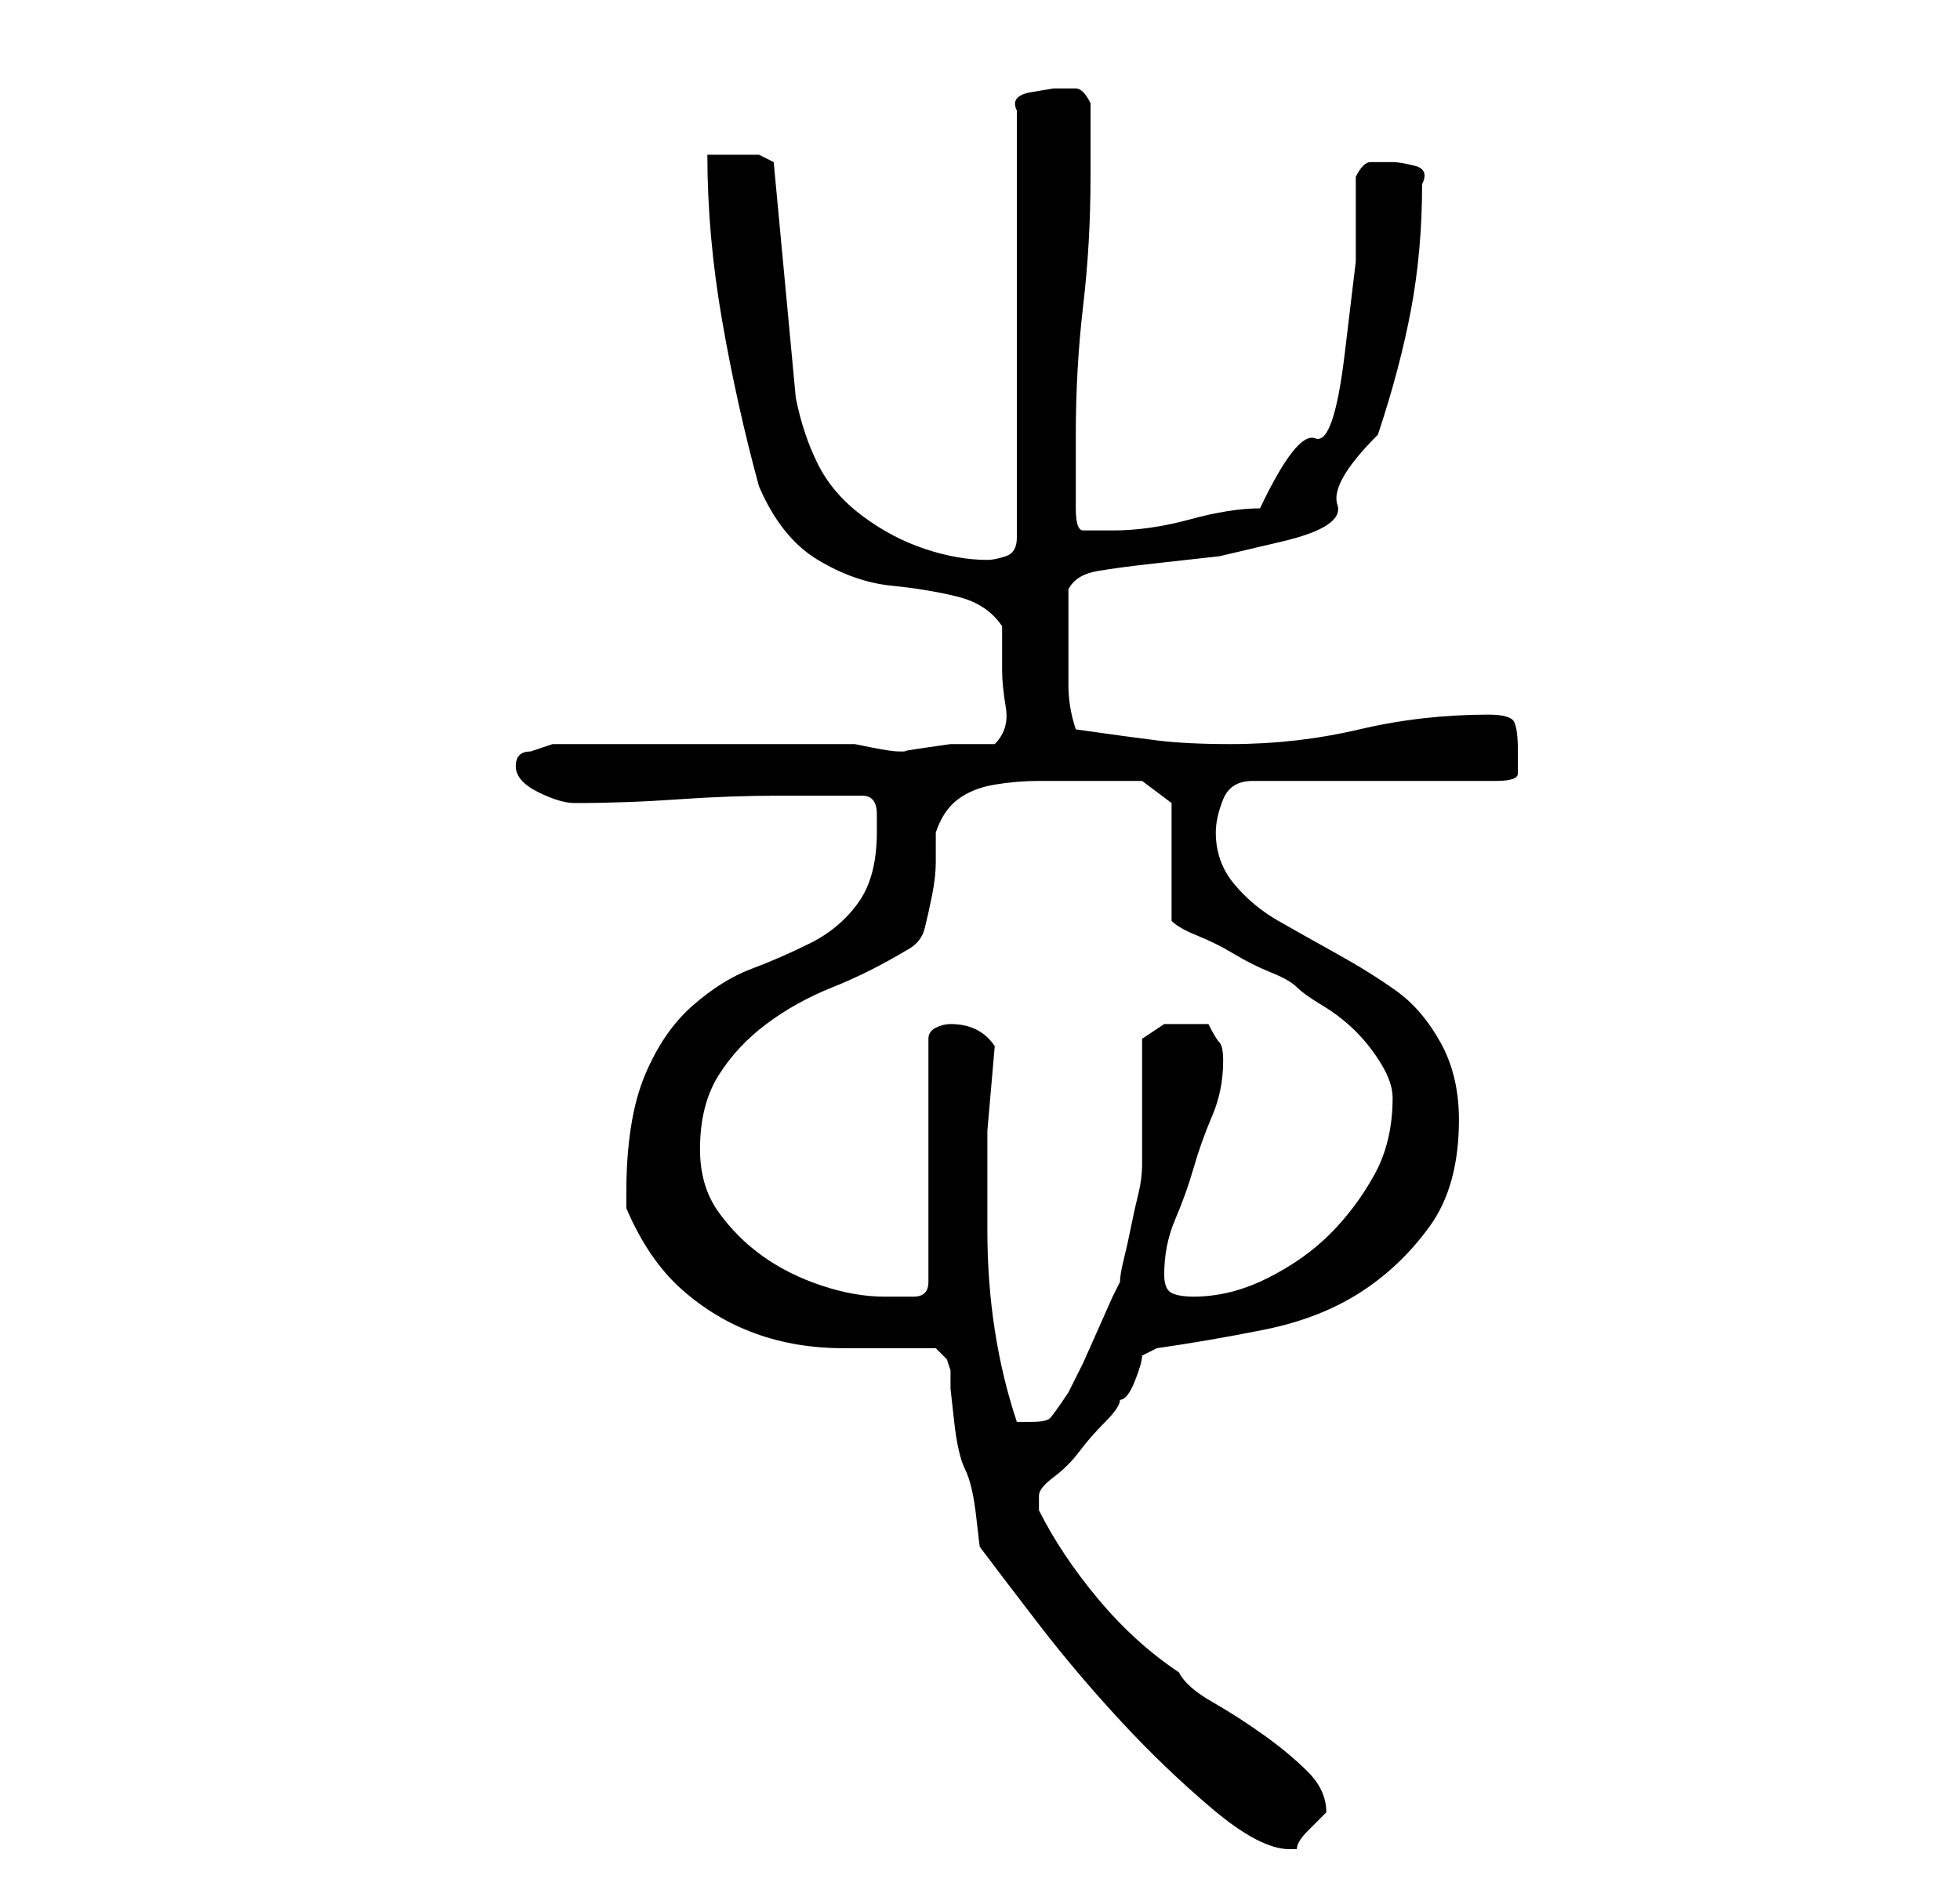 <?xml version="1.0" standalone="no"?>
<!DOCTYPE svg PUBLIC "-//W3C//DTD SVG 1.1//EN" "http://www.w3.org/Graphics/SVG/1.1/DTD/svg11.dtd" >
<svg xmlns="http://www.w3.org/2000/svg" xmlns:xlink="http://www.w3.org/1999/xlink" version="1.1" viewBox="-10 0 266 256">
   <path fill="currentColor"
d="M123 210q3 4 8 10.5t11 13t12.5 12t10.5 5.5h1q0 -1 1.5 -2.5l2.5 -2.5v0q0 -3 -2.5 -5.5t-6 -5t-7 -4.5t-4.5 -4q-6 -4 -11 -10t-8 -12v-1v-1q0 -1 2 -2.5t3.5 -3.5t3.5 -4t2 -3q1 0 2 -2.5t1 -3.5l2 -1q7 -1 14.5 -2.5t13 -5t9.5 -9t4 -14.5q0 -6 -2.5 -10.5t-6 -7
t-8 -5t-8 -4.5t-6 -5t-2.5 -7q0 -2 1 -4.5t4 -2.5h33q3 0 3 -1v-3q0 -3 -0.5 -4t-3.5 -1q-9 0 -17.5 2t-17.5 2q-6 0 -10 -0.5t-11 -1.5q-1 -3 -1 -6v-5v-4v-4q1 -2 4 -2.5t7.5 -1l9 -1t8.5 -2t7.5 -5t5.5 -9.5q3 -9 4.5 -17t1.5 -17q1 -2 -1 -2.5t-3 -0.5h-3q-1 0 -2 2
v11.5t-1.5 12.5t-4 11.5t-7.5 9.5q-4 0 -9.5 1.5t-10.5 1.5h-4q-1 0 -1 -3v-10q0 -9 1 -17.5t1 -17.5v-10q-1 -2 -2 -2h-3t-3 0.5t-2 2.5v58q0 2 -1.5 2.5t-2.5 0.5q-4 0 -8.5 -1.5t-8.5 -4.5t-6 -7t-3 -9l-3 -32l-1 -0.5l-1 -0.5h-3.5h-3.5q0 11 2 22.5t5 22.5q3 7 8 10
t10 3.5t9 1.5t6 4v3v3q0 2 0.5 5t-1.5 5h-2.5h-3.5t-3.5 0.5t-2.5 0.5h-1v0q-1 0 -3.5 -0.5l-2.5 -0.5h-38h-3t-3 1q-1 0 -1.5 0.5t-0.5 1.5q0 2 3 3.5t5 1.5q7 0 14 -0.5t14 -0.5h11q2 0 2 2.5v2.5q0 6 -2.5 9.5t-6.5 5.5t-8 3.5t-8 5t-6.5 9.5t-2.5 16v2q3 7 7.5 11t10 6
t12 2h12.5l1.5 1.5t0.5 1.5v1v1.5t0.5 4.5t1.5 6.5t1.5 6.5t0.5 4zM125 142q-2 -3 -6 -3q-1 0 -2 0.5t-1 1.5v33q0 1 -0.5 1.5t-1.5 0.5h-4q-4 0 -8.5 -1.5t-8 -4t-6 -6t-2.5 -8.5q0 -6 2.5 -10t6.5 -7t9 -5t10 -5q2 -1 2.5 -3t1 -4.5t0.5 -4.5v-4q1 -3 3 -4.5t5 -2t6 -0.5
h6h5h3l4 3v16q1 1 3.5 2t5 2.5t5 2.5t3.5 2t3.5 2.5t4.5 3.5t3.5 4.5t1.5 4.5q0 6 -2.5 10.5t-6 8t-8.5 6t-10 2.5q-2 0 -3 -0.5t-1 -2.5q0 -4 1.5 -7.5t2.5 -7t2.5 -7t1.5 -7.5q0 -2 -0.5 -2.5t-1.5 -2.5h-4h-2t-3 2v3.5v5.5v4.5v3.5q0 2 -0.5 4t-1 4.5t-1 4.5t-0.5 3l-1 2
t-2 4.5t-2 4.5l-2 4q-2 3 -2.5 3.5t-2.5 0.5h-1h-1q-2 -6 -3 -12.5t-1 -13.5v-13.5t1 -11.5z" />
</svg>
